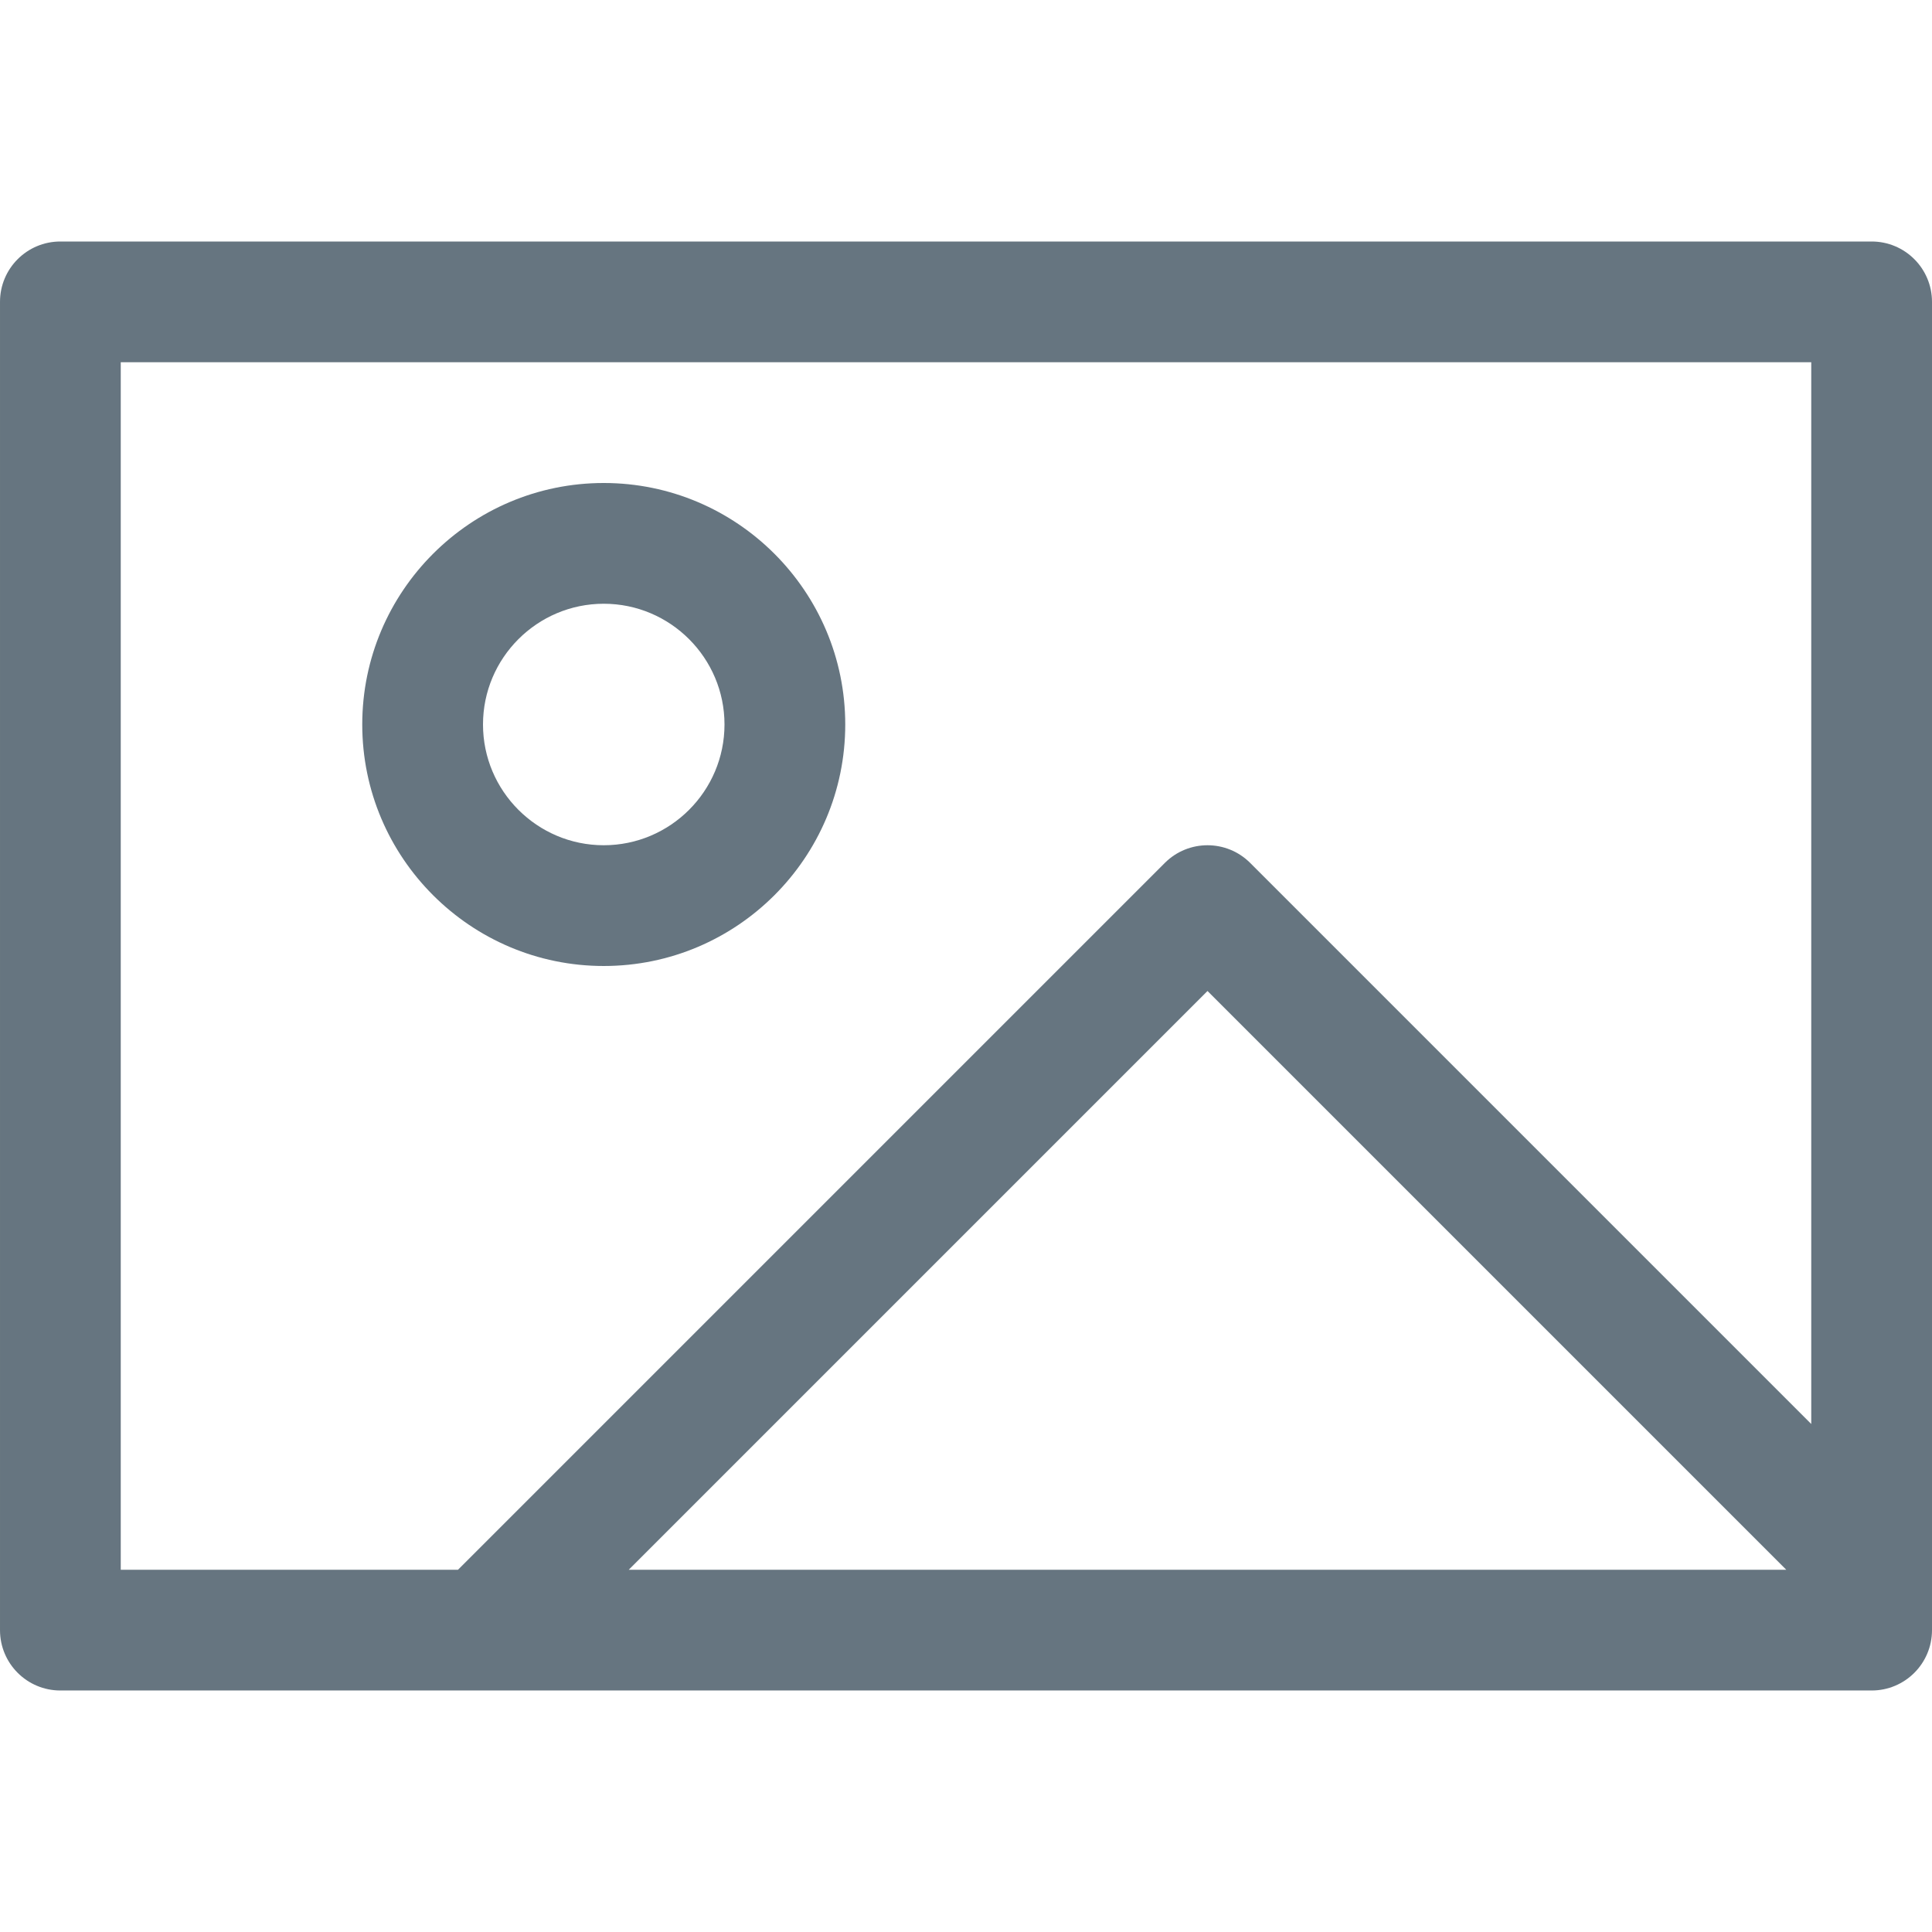 <svg id="Capa_1" fill="#667580" enable-background="new 0 0 488.471 488.471" height="512" viewBox="0 0 488.471 488.471" width="512" xmlns="http://www.w3.org/2000/svg"><path d="m152.647 244.235c33.675 0 61.059-27.384 61.059-61.059s-27.384-61.059-61.059-61.059-61.059 27.384-61.059 61.059 27.384 61.059 61.059 61.059zm0-91.588c16.83 0 30.529 13.699 30.529 30.529s-13.699 30.529-30.529 30.529-30.529-13.699-30.529-30.529 13.699-30.529 30.529-30.529z"/><path d="m473.206 61.059h-457.941c-8.438 0-15.265 6.827-15.265 15.265v335.823c0 8.437 6.827 15.265 15.265 15.265h457.941c8.437 0 15.265-6.827 15.265-15.265v-335.823c0-8.438-6.828-15.265-15.265-15.265zm-442.677 30.529h427.412v268.444l-141.854-141.854c-5.963-5.963-15.622-5.963-21.585 0l-178.705 178.705h-85.268s0-305.294 0-305.295zm421.093 305.294h-292.654l146.327-146.327c0 .001 146.327 146.327 146.327 146.327z"/></svg>